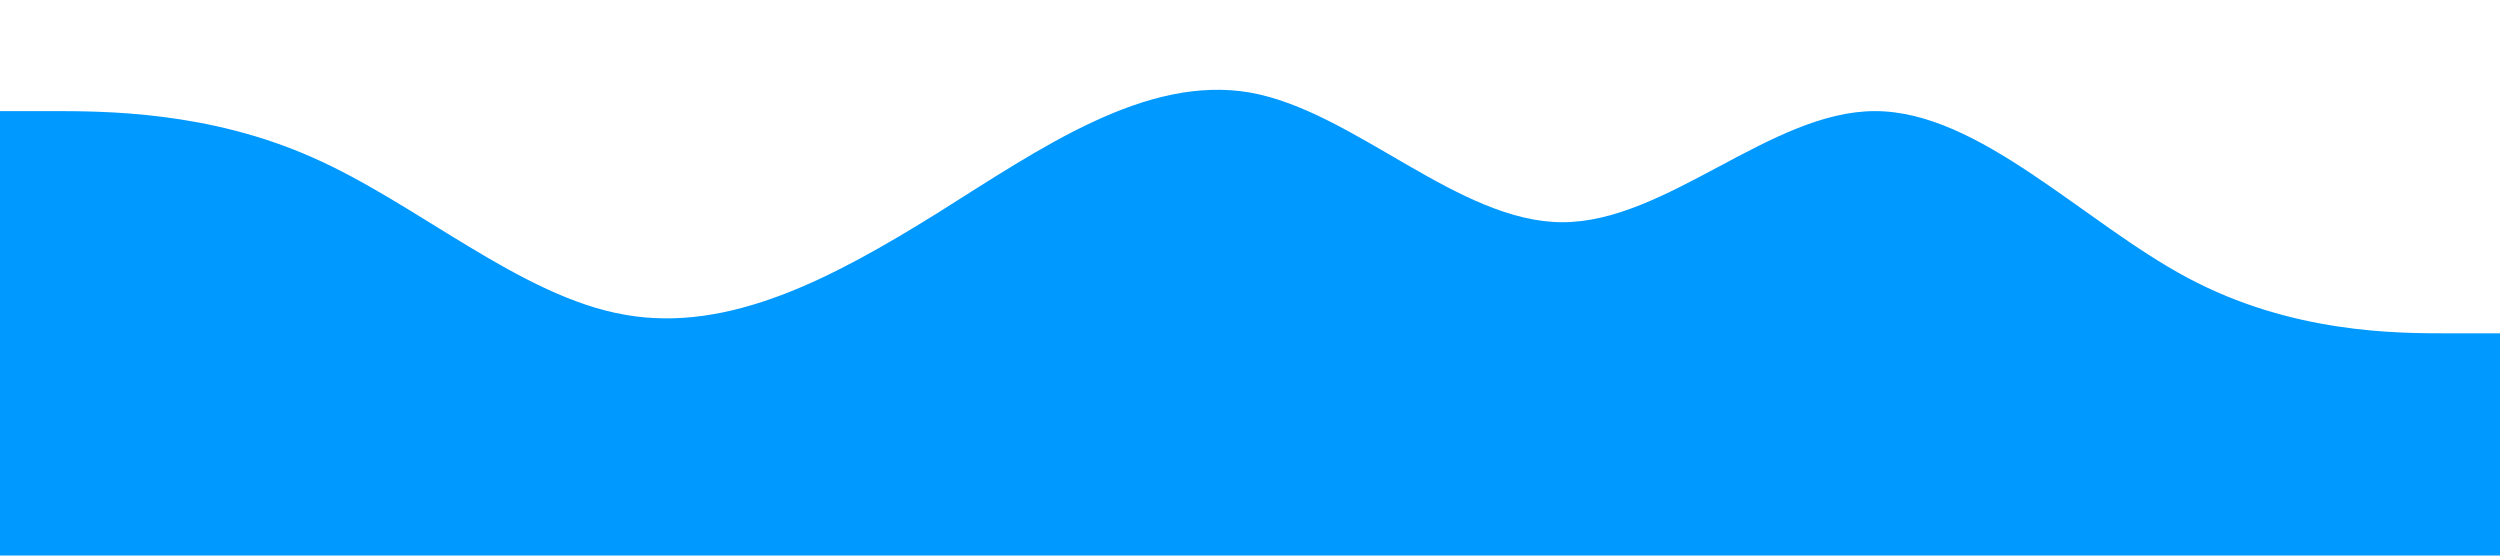 <?xml version="1.0" standalone="no"?><svg xmlns="http://www.w3.org/2000/svg" viewBox="0 0 1440 320"><path fill="#0099ff" fill-opacity="1" d="M0,64L30,64C60,64,120,64,180,90.7C240,117,300,171,360,181.3C420,192,480,160,540,122.7C600,85,660,43,720,53.3C780,64,840,128,900,128C960,128,1020,64,1080,64C1140,64,1200,128,1260,160C1320,192,1380,192,1410,192L1440,192L1440,320L1410,320C1380,320,1320,320,1260,320C1200,320,1140,320,1080,320C1020,320,960,320,900,320C840,320,780,320,720,320C660,320,600,320,540,320C480,320,420,320,360,320C300,320,240,320,180,320C120,320,60,320,30,320L0,320Z"></path></svg>